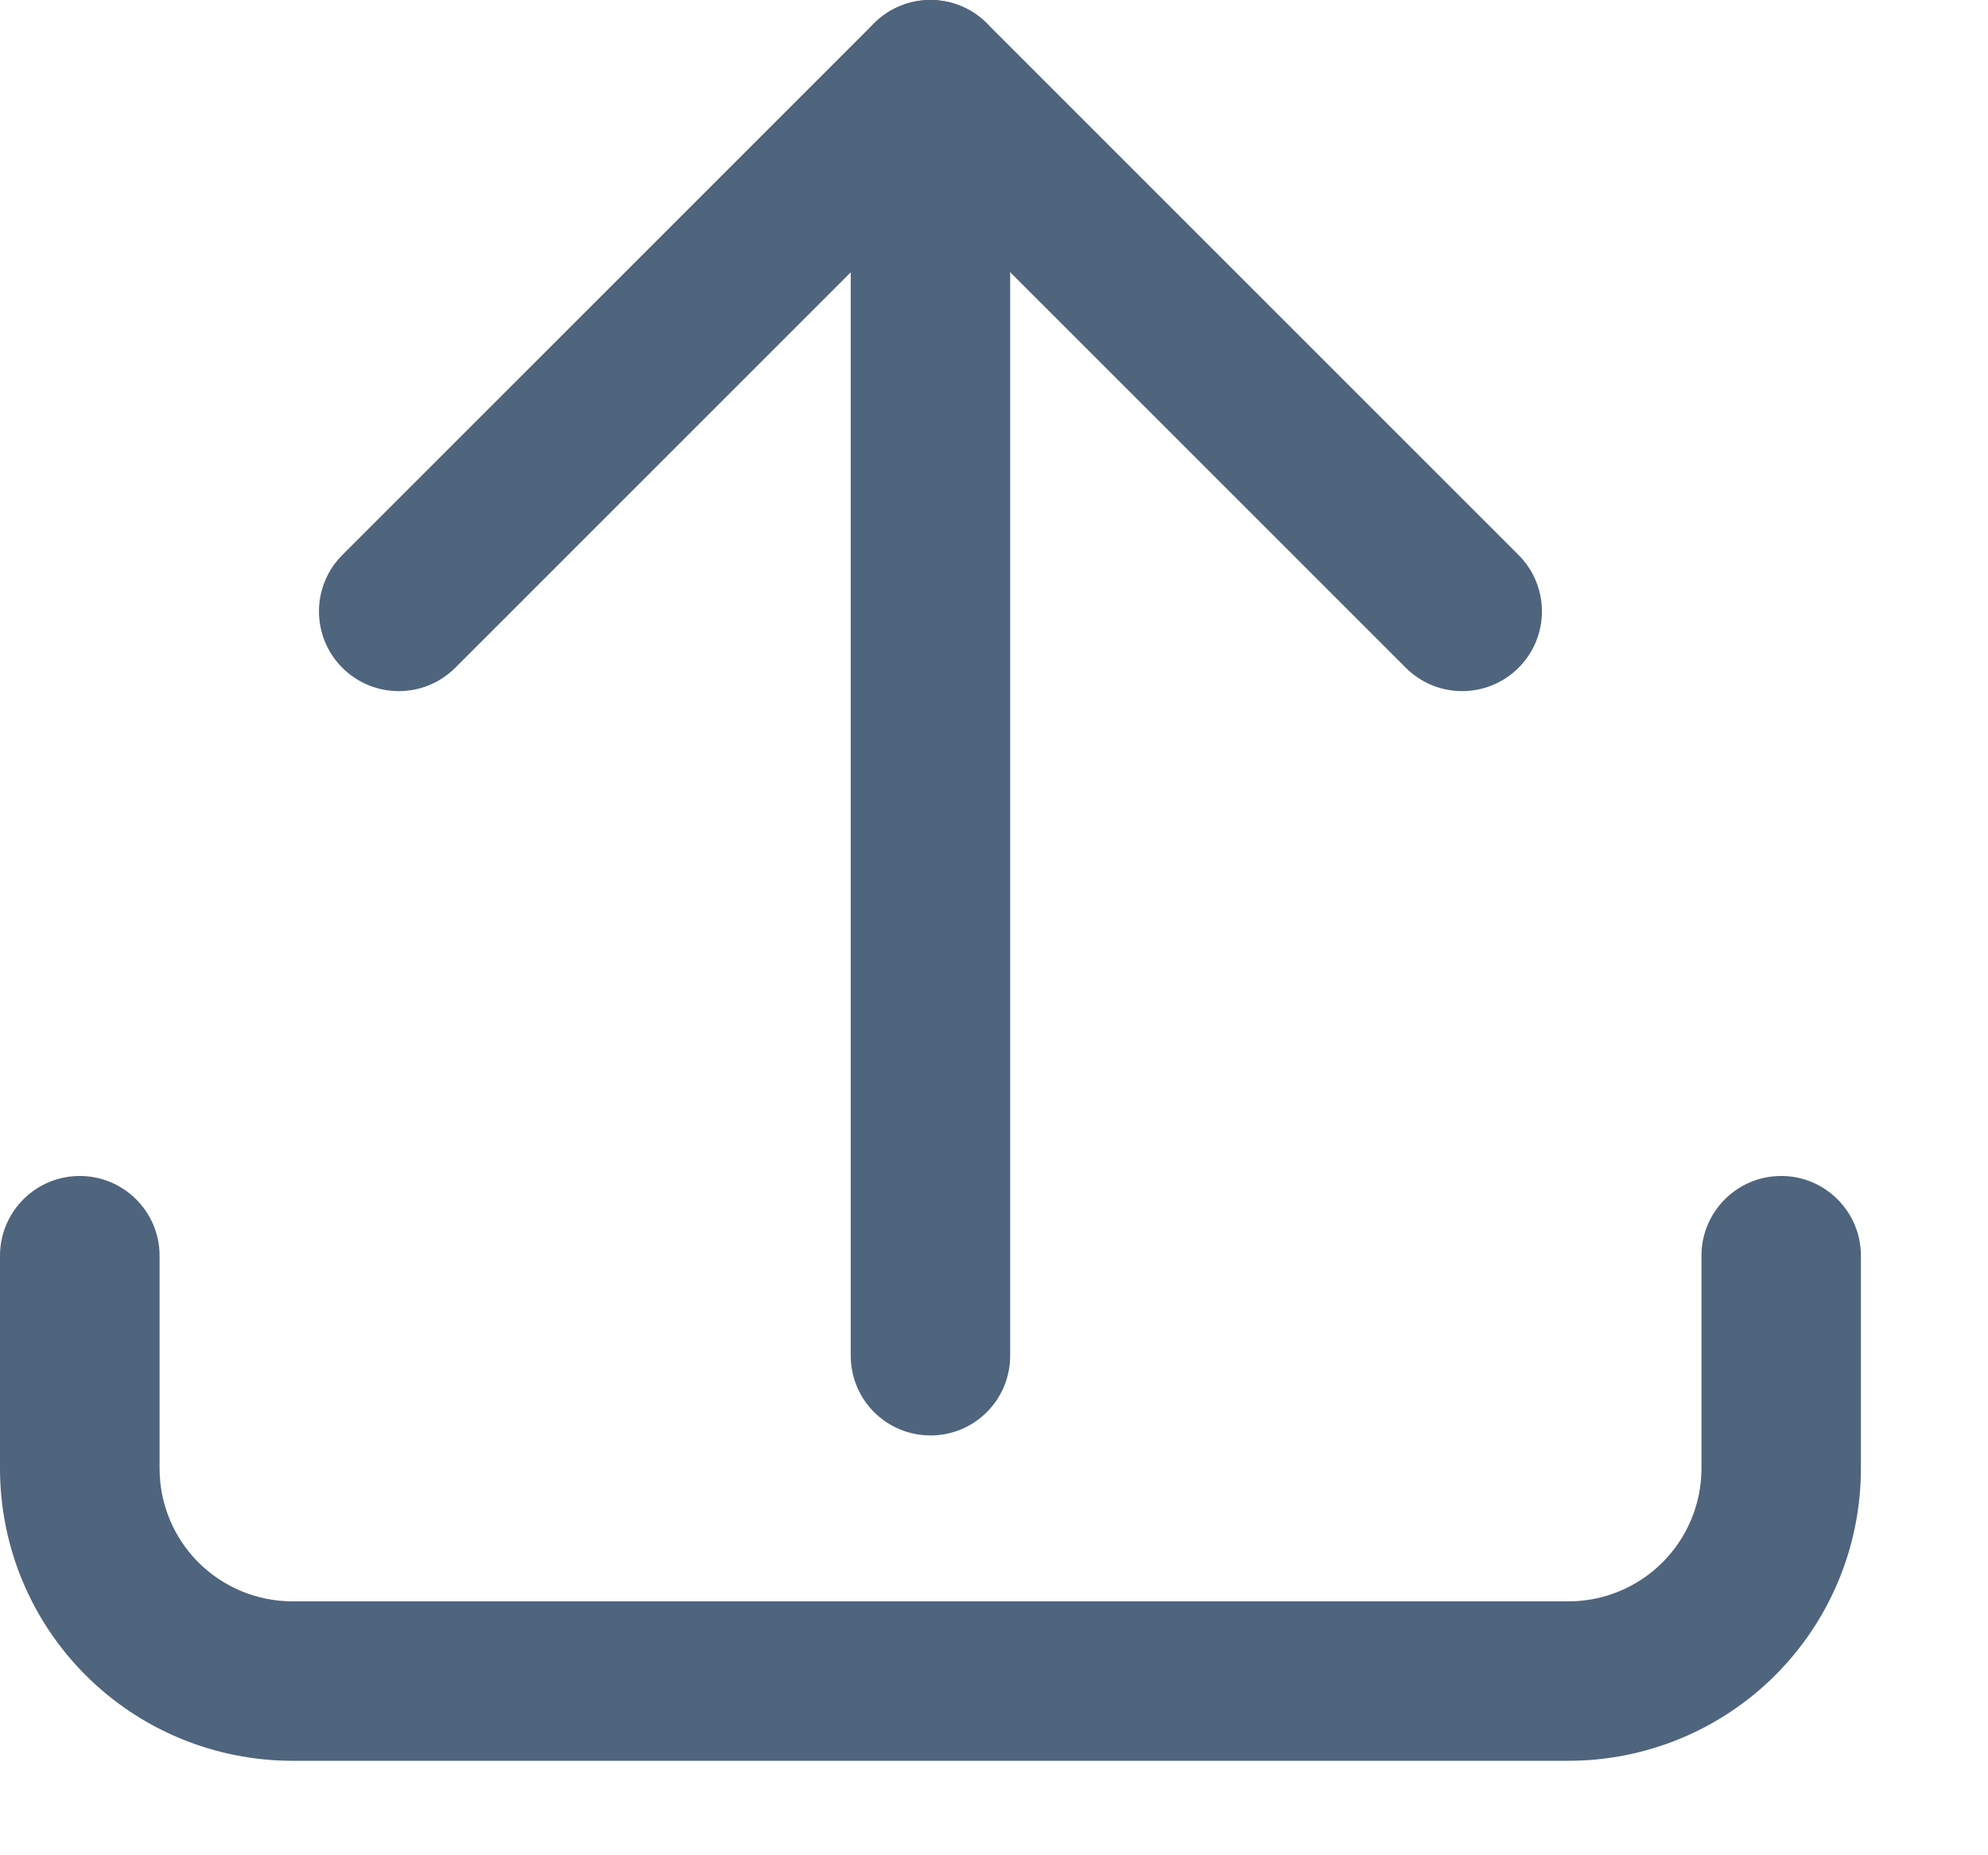 <svg width="15" height="14" viewBox="0 0 15 14" fill="none" xmlns="http://www.w3.org/2000/svg">
<path fill-rule="evenodd" clip-rule="evenodd" d="M0.602 8.874C0.934 8.874 1.204 9.144 1.204 9.476V11.081C1.204 11.347 1.309 11.602 1.497 11.79C1.685 11.978 1.941 12.084 2.207 12.084H11.835C12.101 12.084 12.356 11.978 12.544 11.79C12.732 11.602 12.838 11.347 12.838 11.081V9.476C12.838 9.144 13.107 8.874 13.44 8.874C13.772 8.874 14.041 9.144 14.041 9.476V11.081C14.041 11.666 13.809 12.227 13.395 12.641C12.981 13.055 12.42 13.287 11.835 13.287H2.207C1.621 13.287 1.06 13.055 0.646 12.641C0.232 12.227 0 11.666 0 11.081V9.476C0 9.144 0.269 8.874 0.602 8.874Z" fill="#4F647D"/>
<path fill-rule="evenodd" clip-rule="evenodd" d="M6.595 0.176C6.83 -0.059 7.211 -0.059 7.446 0.176L11.458 4.188C11.693 4.423 11.693 4.804 11.458 5.039C11.223 5.274 10.842 5.274 10.607 5.039L7.021 1.453L3.435 5.039C3.2 5.274 2.818 5.274 2.583 5.039C2.348 4.804 2.348 4.423 2.583 4.188L6.595 0.176Z" fill="#4F647D"/>
<path fill-rule="evenodd" clip-rule="evenodd" d="M7.021 0C7.353 0 7.622 0.269 7.622 0.602V10.23C7.622 10.563 7.353 10.832 7.021 10.832C6.688 10.832 6.419 10.563 6.419 10.23V0.602C6.419 0.269 6.688 0 7.021 0Z" fill="#4F647D"/>
</svg>
